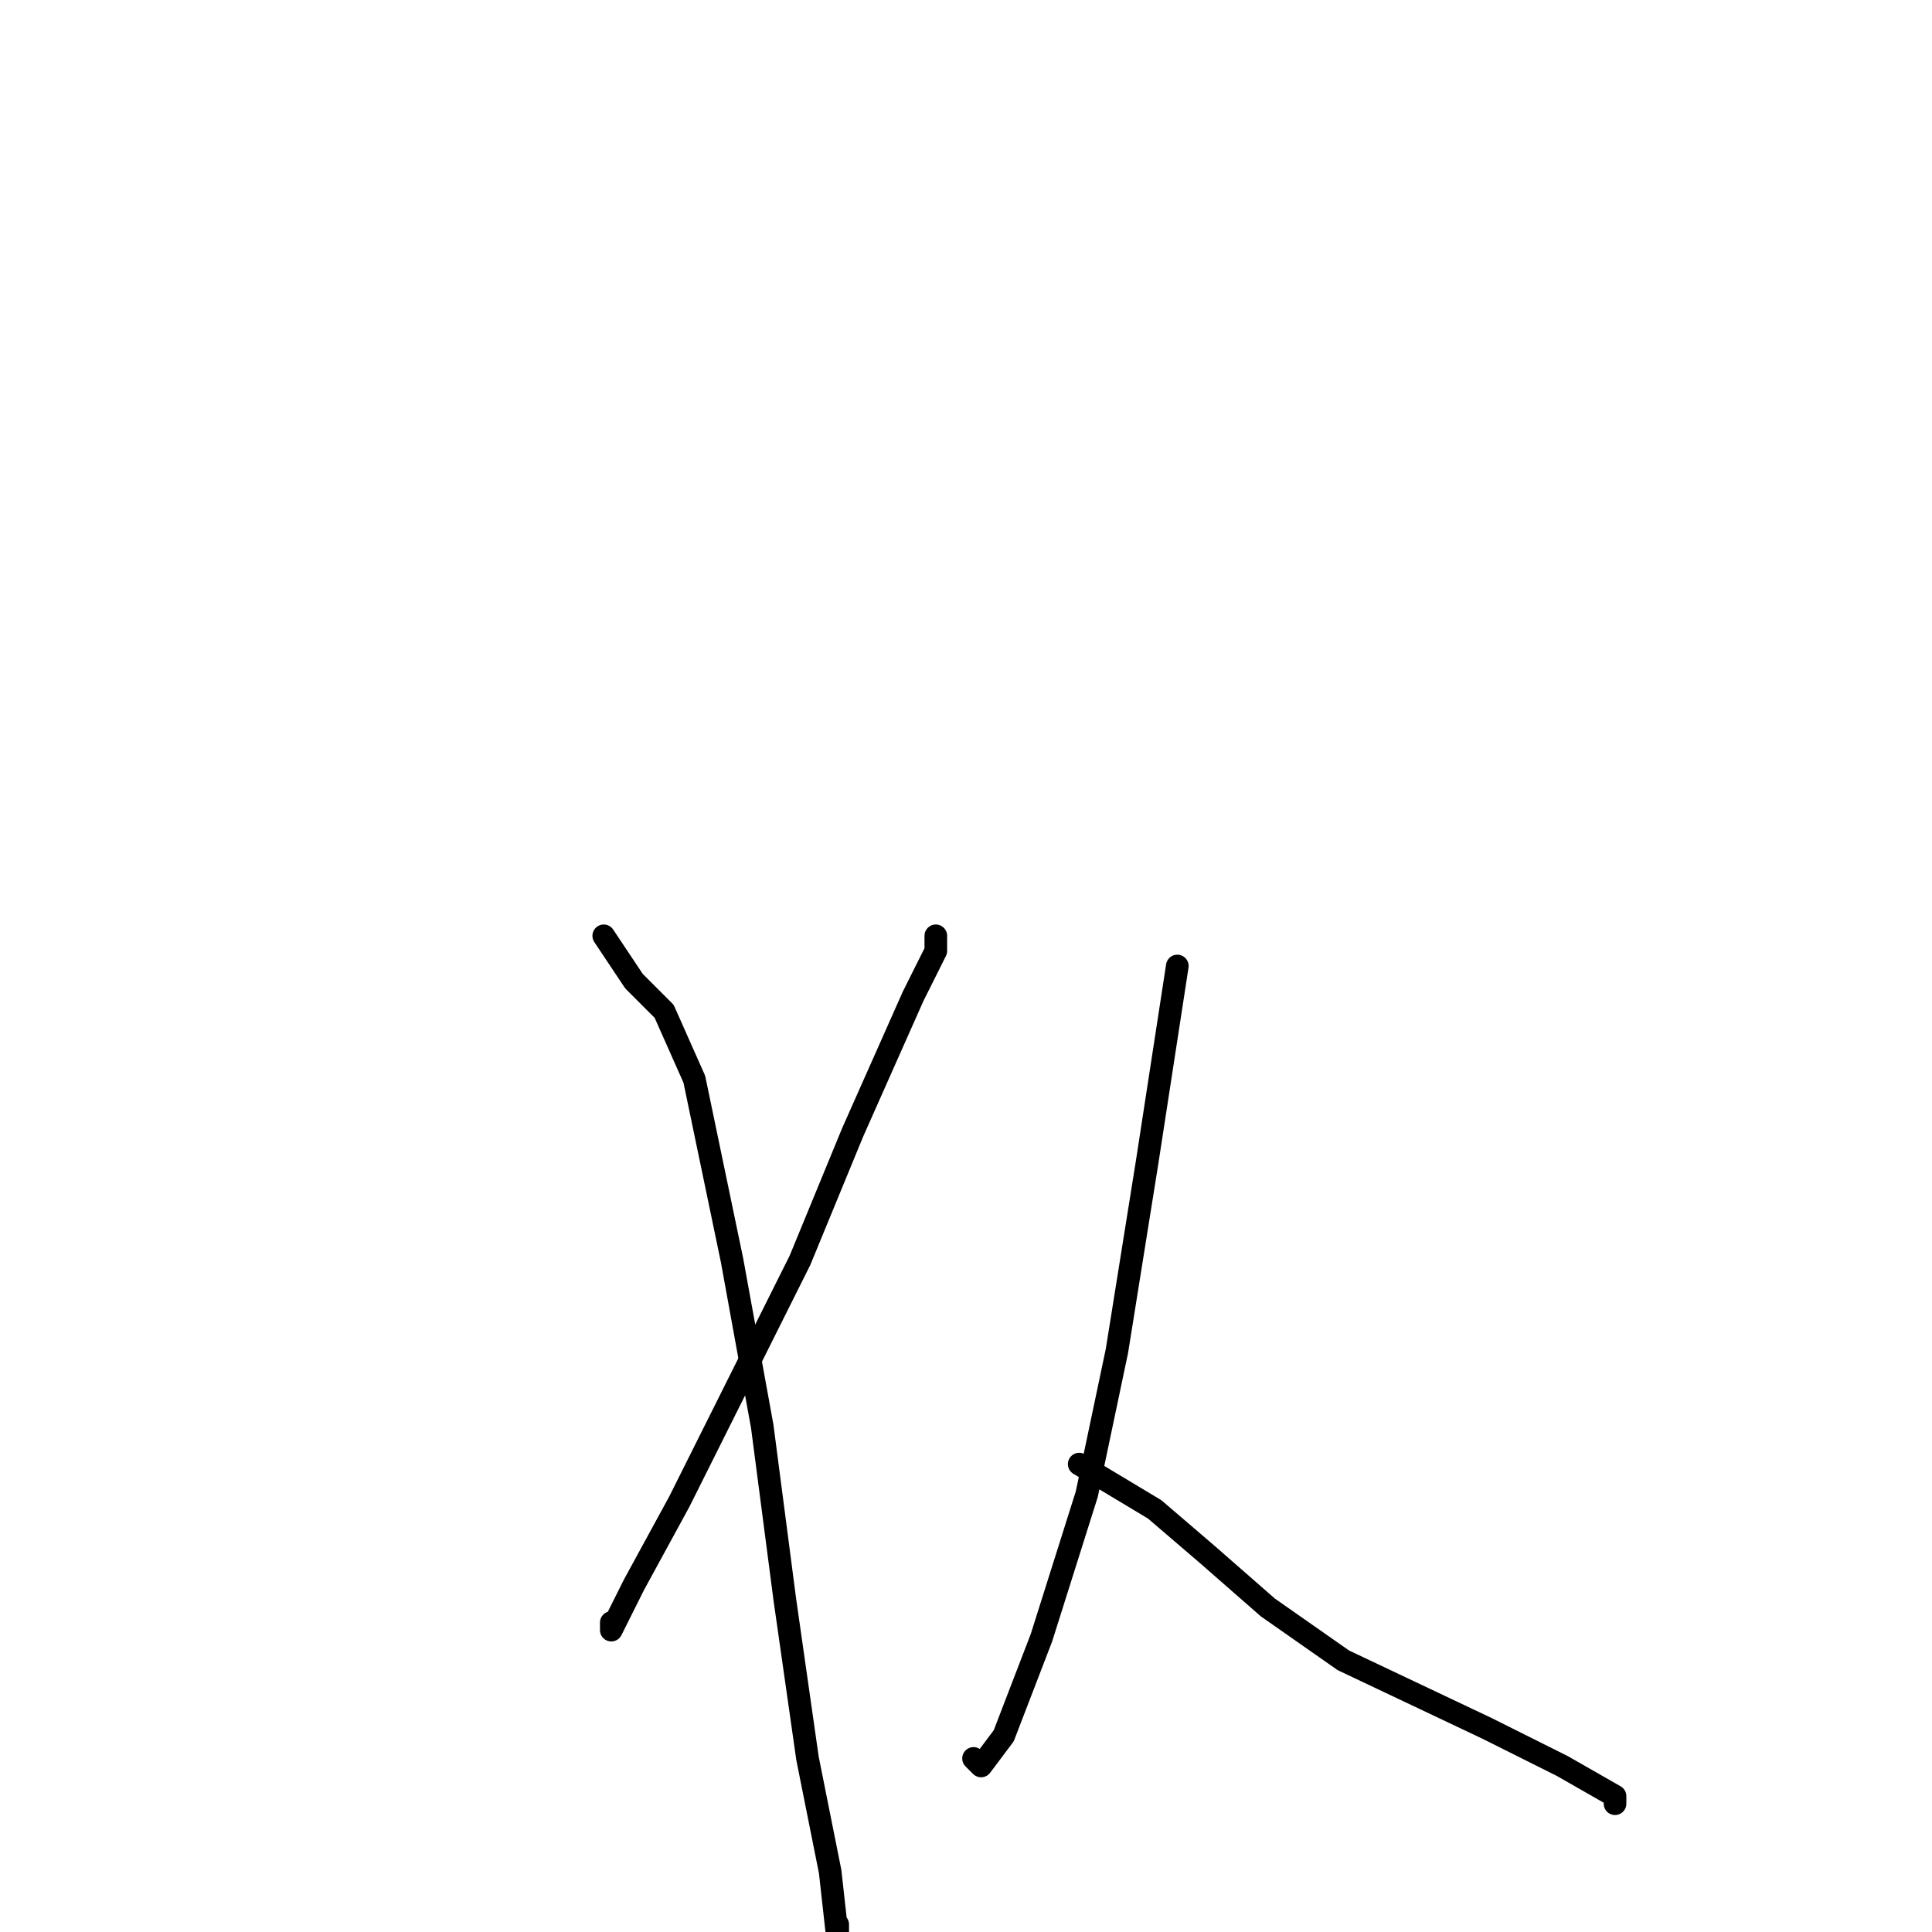 <?xml version="1.0" standalone="no"?>
    <svg width="256" height="256" xmlns="http://www.w3.org/2000/svg" version="1.1">
    <polyline stroke="black" stroke-width="3" stroke-linecap="round" fill="transparent" stroke-linejoin="round" points="80 124 82 127 84 130 88 134 92 143 97 167 101 189 104 212 107 233 110 248 111 257 111 255 111 255 " />
        <polyline stroke="black" stroke-width="3" stroke-linecap="round" fill="transparent" stroke-linejoin="round" points="124 124 124 125 124 126 123 128 121 132 113 150 106 167 98 183 90 199 84 210 81 216 81 215 81 215 " />
        <polyline stroke="black" stroke-width="3" stroke-linecap="round" fill="transparent" stroke-linejoin="round" points="156 128 154 141 152 154 148 179 144 198 138 217 133 230 130 234 129 233 129 233 " />
        <polyline stroke="black" stroke-width="3" stroke-linecap="round" fill="transparent" stroke-linejoin="round" points="143 194 148 197 153 200 160 206 168 213 178 220 197 229 207 234 214 238 214 239 214 239 " />
        </svg>
